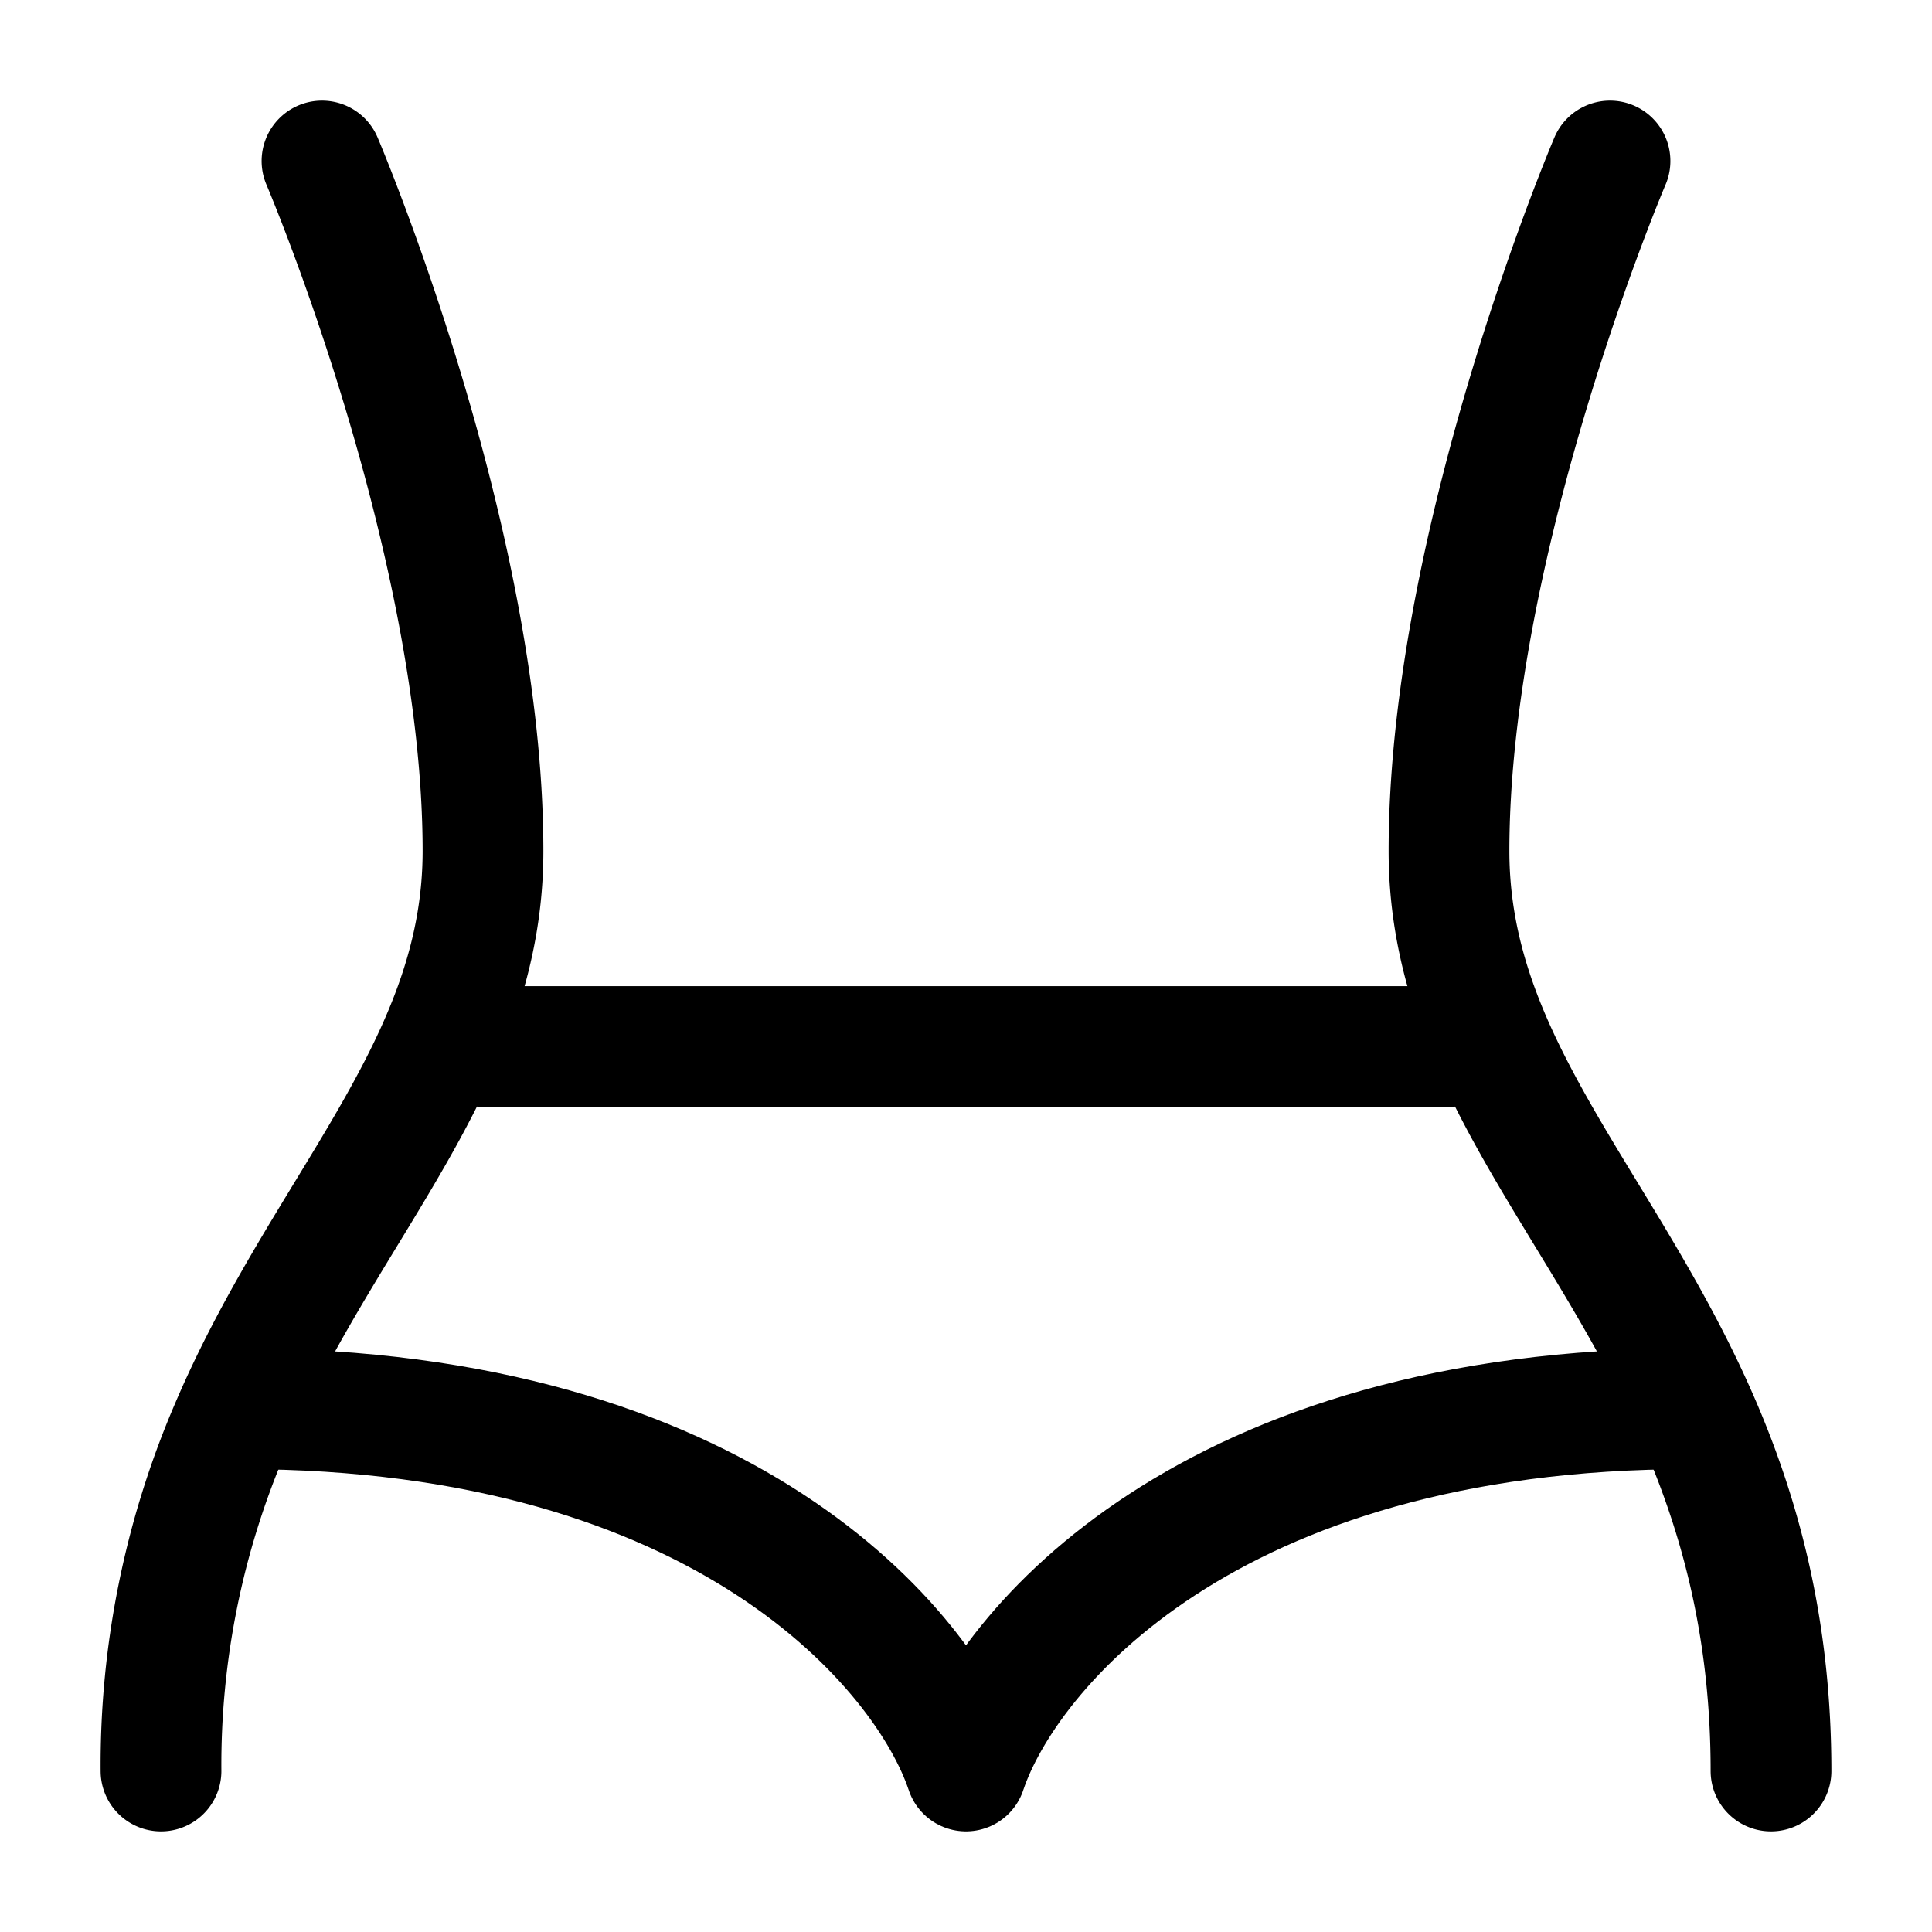 <svg xmlns="http://www.w3.org/2000/svg" width="1em" height="1em" viewBox="0 0 24 24"><g fill="none" stroke="currentColor" stroke-linecap="round" stroke-width="1.5"><path stroke-linejoin="round" d="M20 2s-2 4.688-2 8.571c0 1.244.426 2.284 1 3.32c.66 1.193 1.517 2.38 2.146 3.863c.499 1.178.854 2.543.854 4.246M4 2s2 4.688 2 8.571c0 1.244-.426 2.284-1 3.32c-.66 1.193-1.517 2.38-2.146 3.863A10.605 10.605 0 0 0 2 22"/><path d="M6 13h12m-6 9c.5-1.5 3-4.5 9-4.5M12 22c-.5-1.5-3-4.5-9-4.5"/></g></svg>